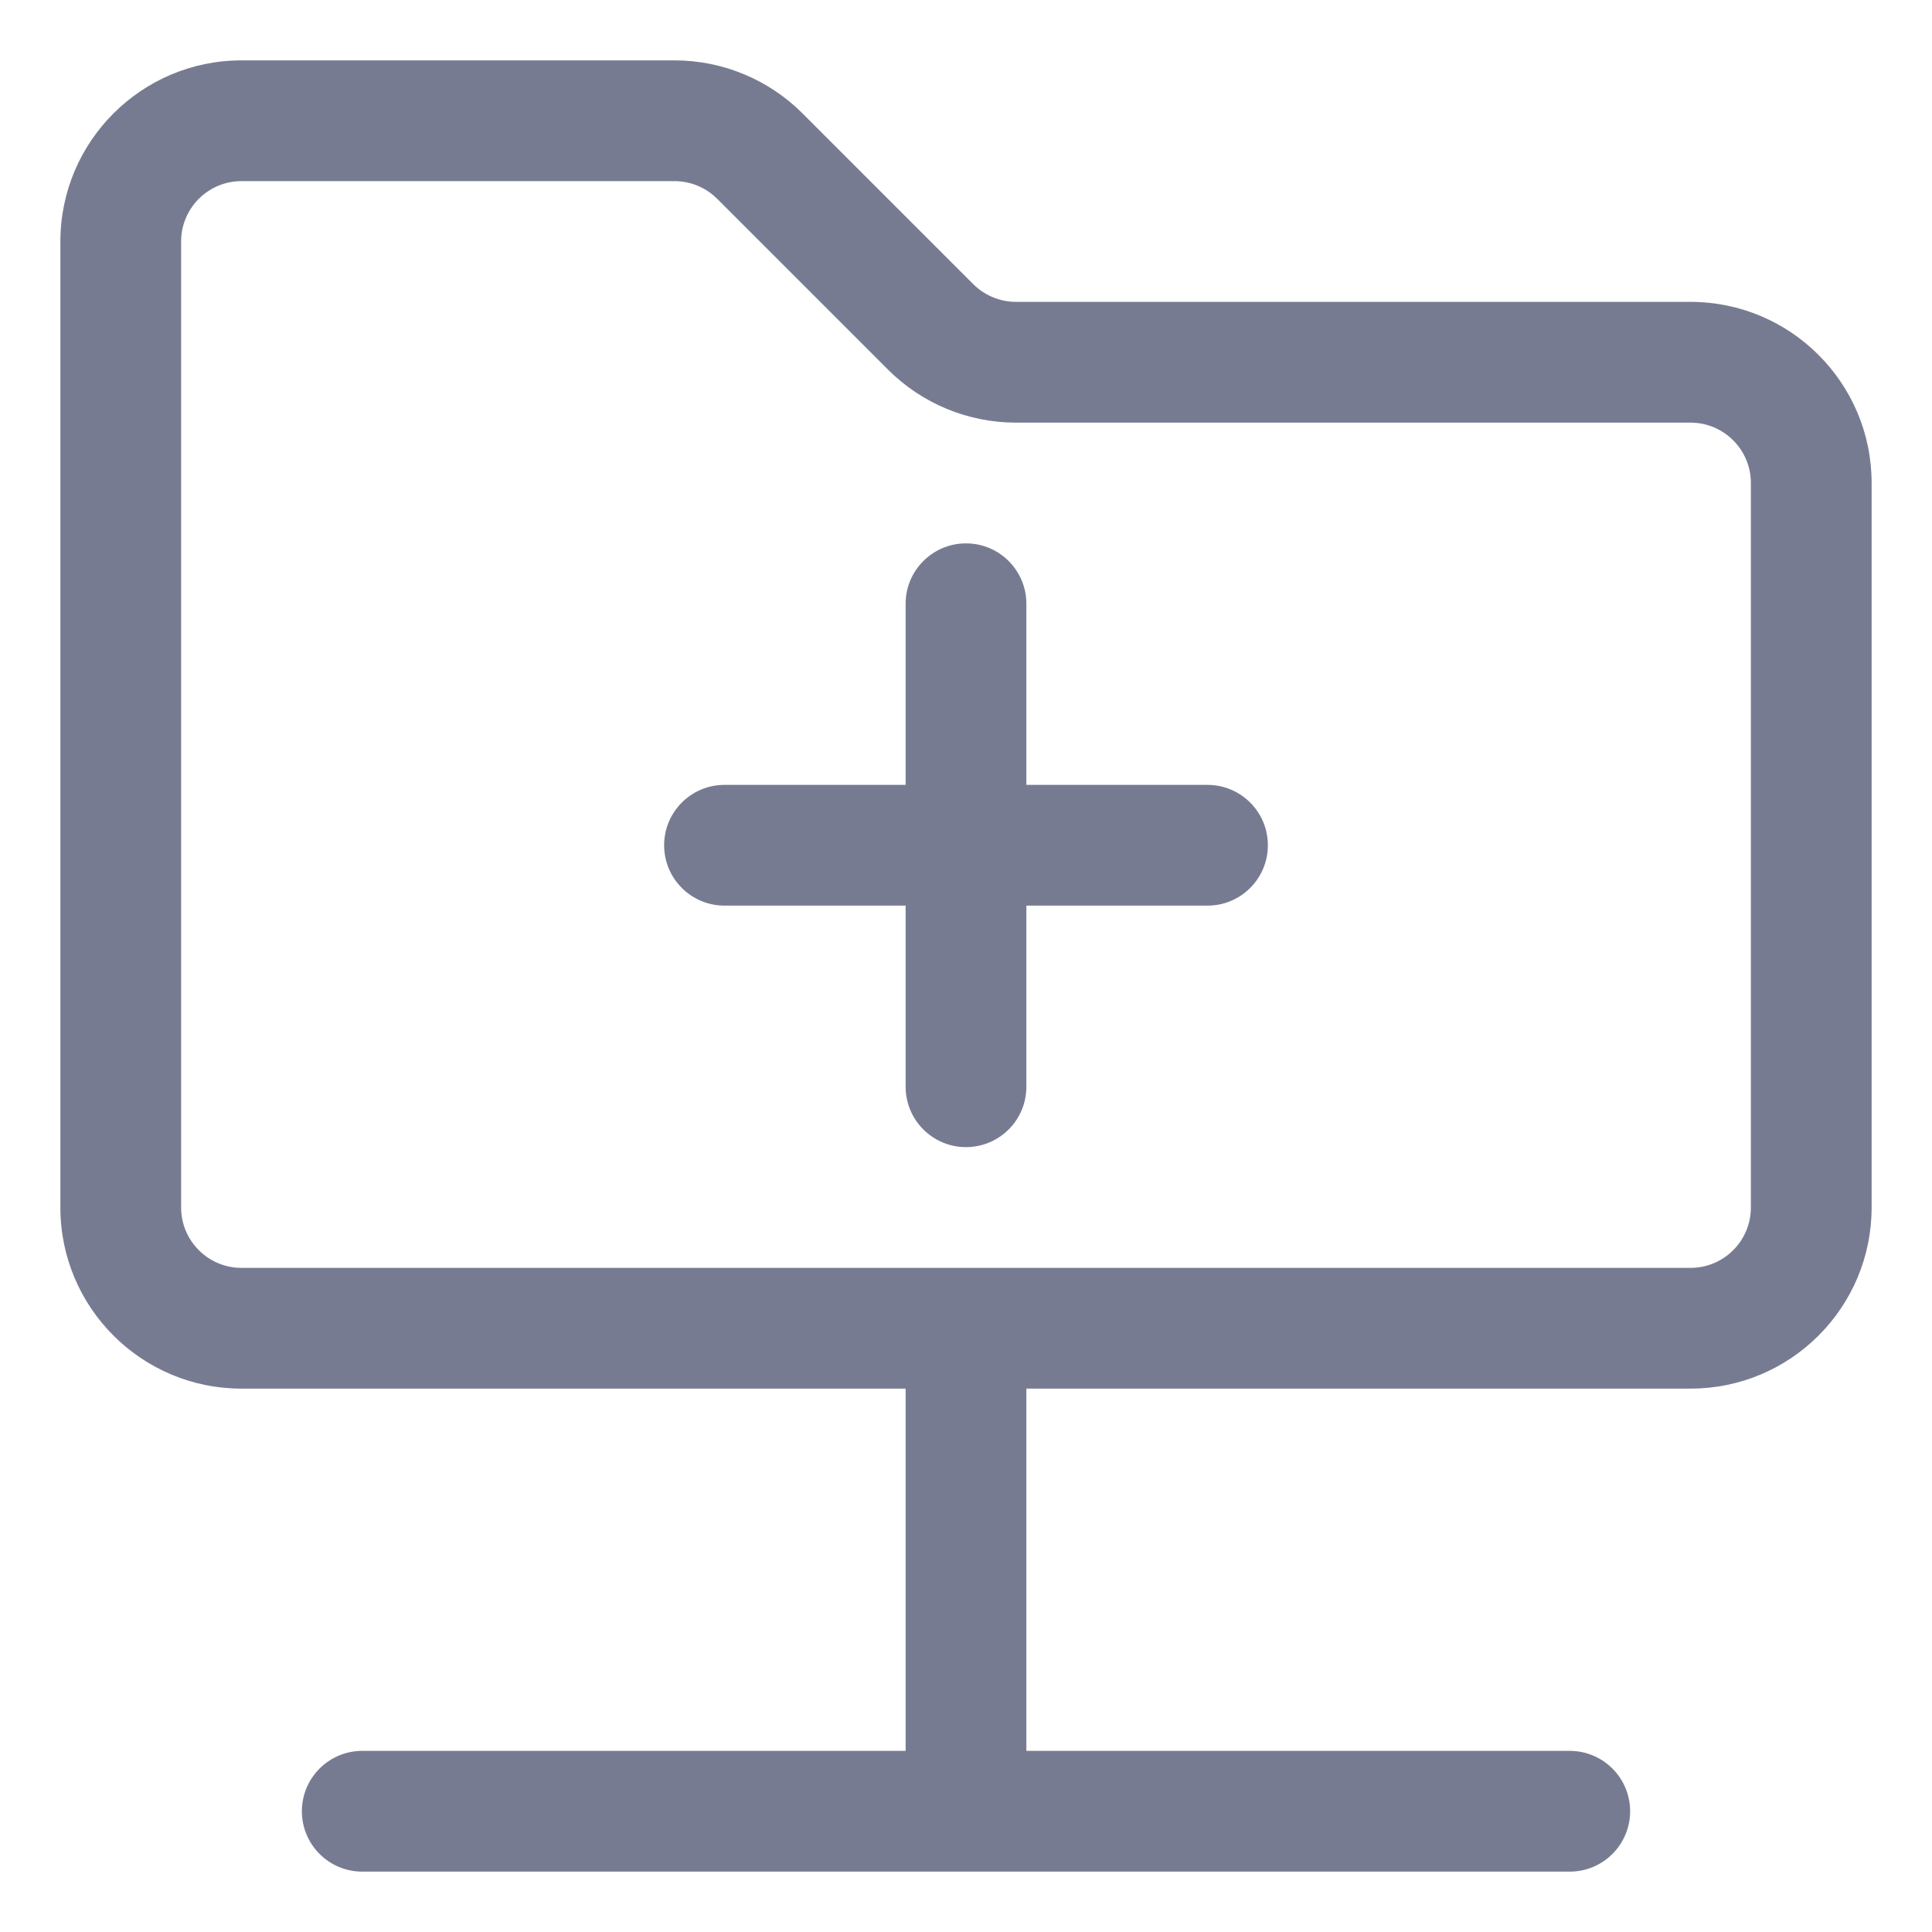 <svg width="16" height="16" viewBox="0 0 16 16" fill="none" xmlns="http://www.w3.org/2000/svg">
<path fill-rule="evenodd" clip-rule="evenodd" d="M8.5 5V6.5H10C10.276 6.5 10.5 6.724 10.5 7C10.5 7.276 10.276 7.5 10 7.5H8.5V9C8.5 9.276 8.276 9.5 8 9.5C7.724 9.5 7.5 9.276 7.5 9V7.5H6C5.724 7.5 5.5 7.276 5.5 7C5.5 6.724 5.724 6.5 6 6.5H7.5V5C7.5 4.724 7.724 4.5 8 4.5C8.276 4.5 8.5 4.724 8.5 5Z" fill="#777B92"/>
<path fill-rule="evenodd" clip-rule="evenodd" d="M8.5 11.5V14.5H13C13.276 14.5 13.5 14.724 13.5 15C13.5 15.276 13.276 15.5 13 15.5H3C2.724 15.5 2.5 15.276 2.5 15C2.5 14.724 2.724 14.5 3 14.5H7.5V11.5H2C1.172 11.5 0.5 10.828 0.5 10V2C0.5 1.172 1.172 0.5 2 0.5H5.586C5.984 0.5 6.365 0.658 6.646 0.939L8.061 2.354C8.154 2.447 8.282 2.5 8.414 2.5H14C14.828 2.5 15.5 3.172 15.5 4V10C15.5 10.828 14.828 11.5 14 11.5H8.5ZM1.5 2V10C1.5 10.276 1.724 10.5 2 10.5H14C14.276 10.5 14.5 10.276 14.5 10V4C14.5 3.724 14.276 3.5 14 3.5H8.414C8.016 3.5 7.635 3.342 7.354 3.061L5.939 1.646C5.846 1.553 5.718 1.5 5.586 1.5H2C1.724 1.5 1.5 1.724 1.5 2Z" fill="#777B92"/>
</svg>
